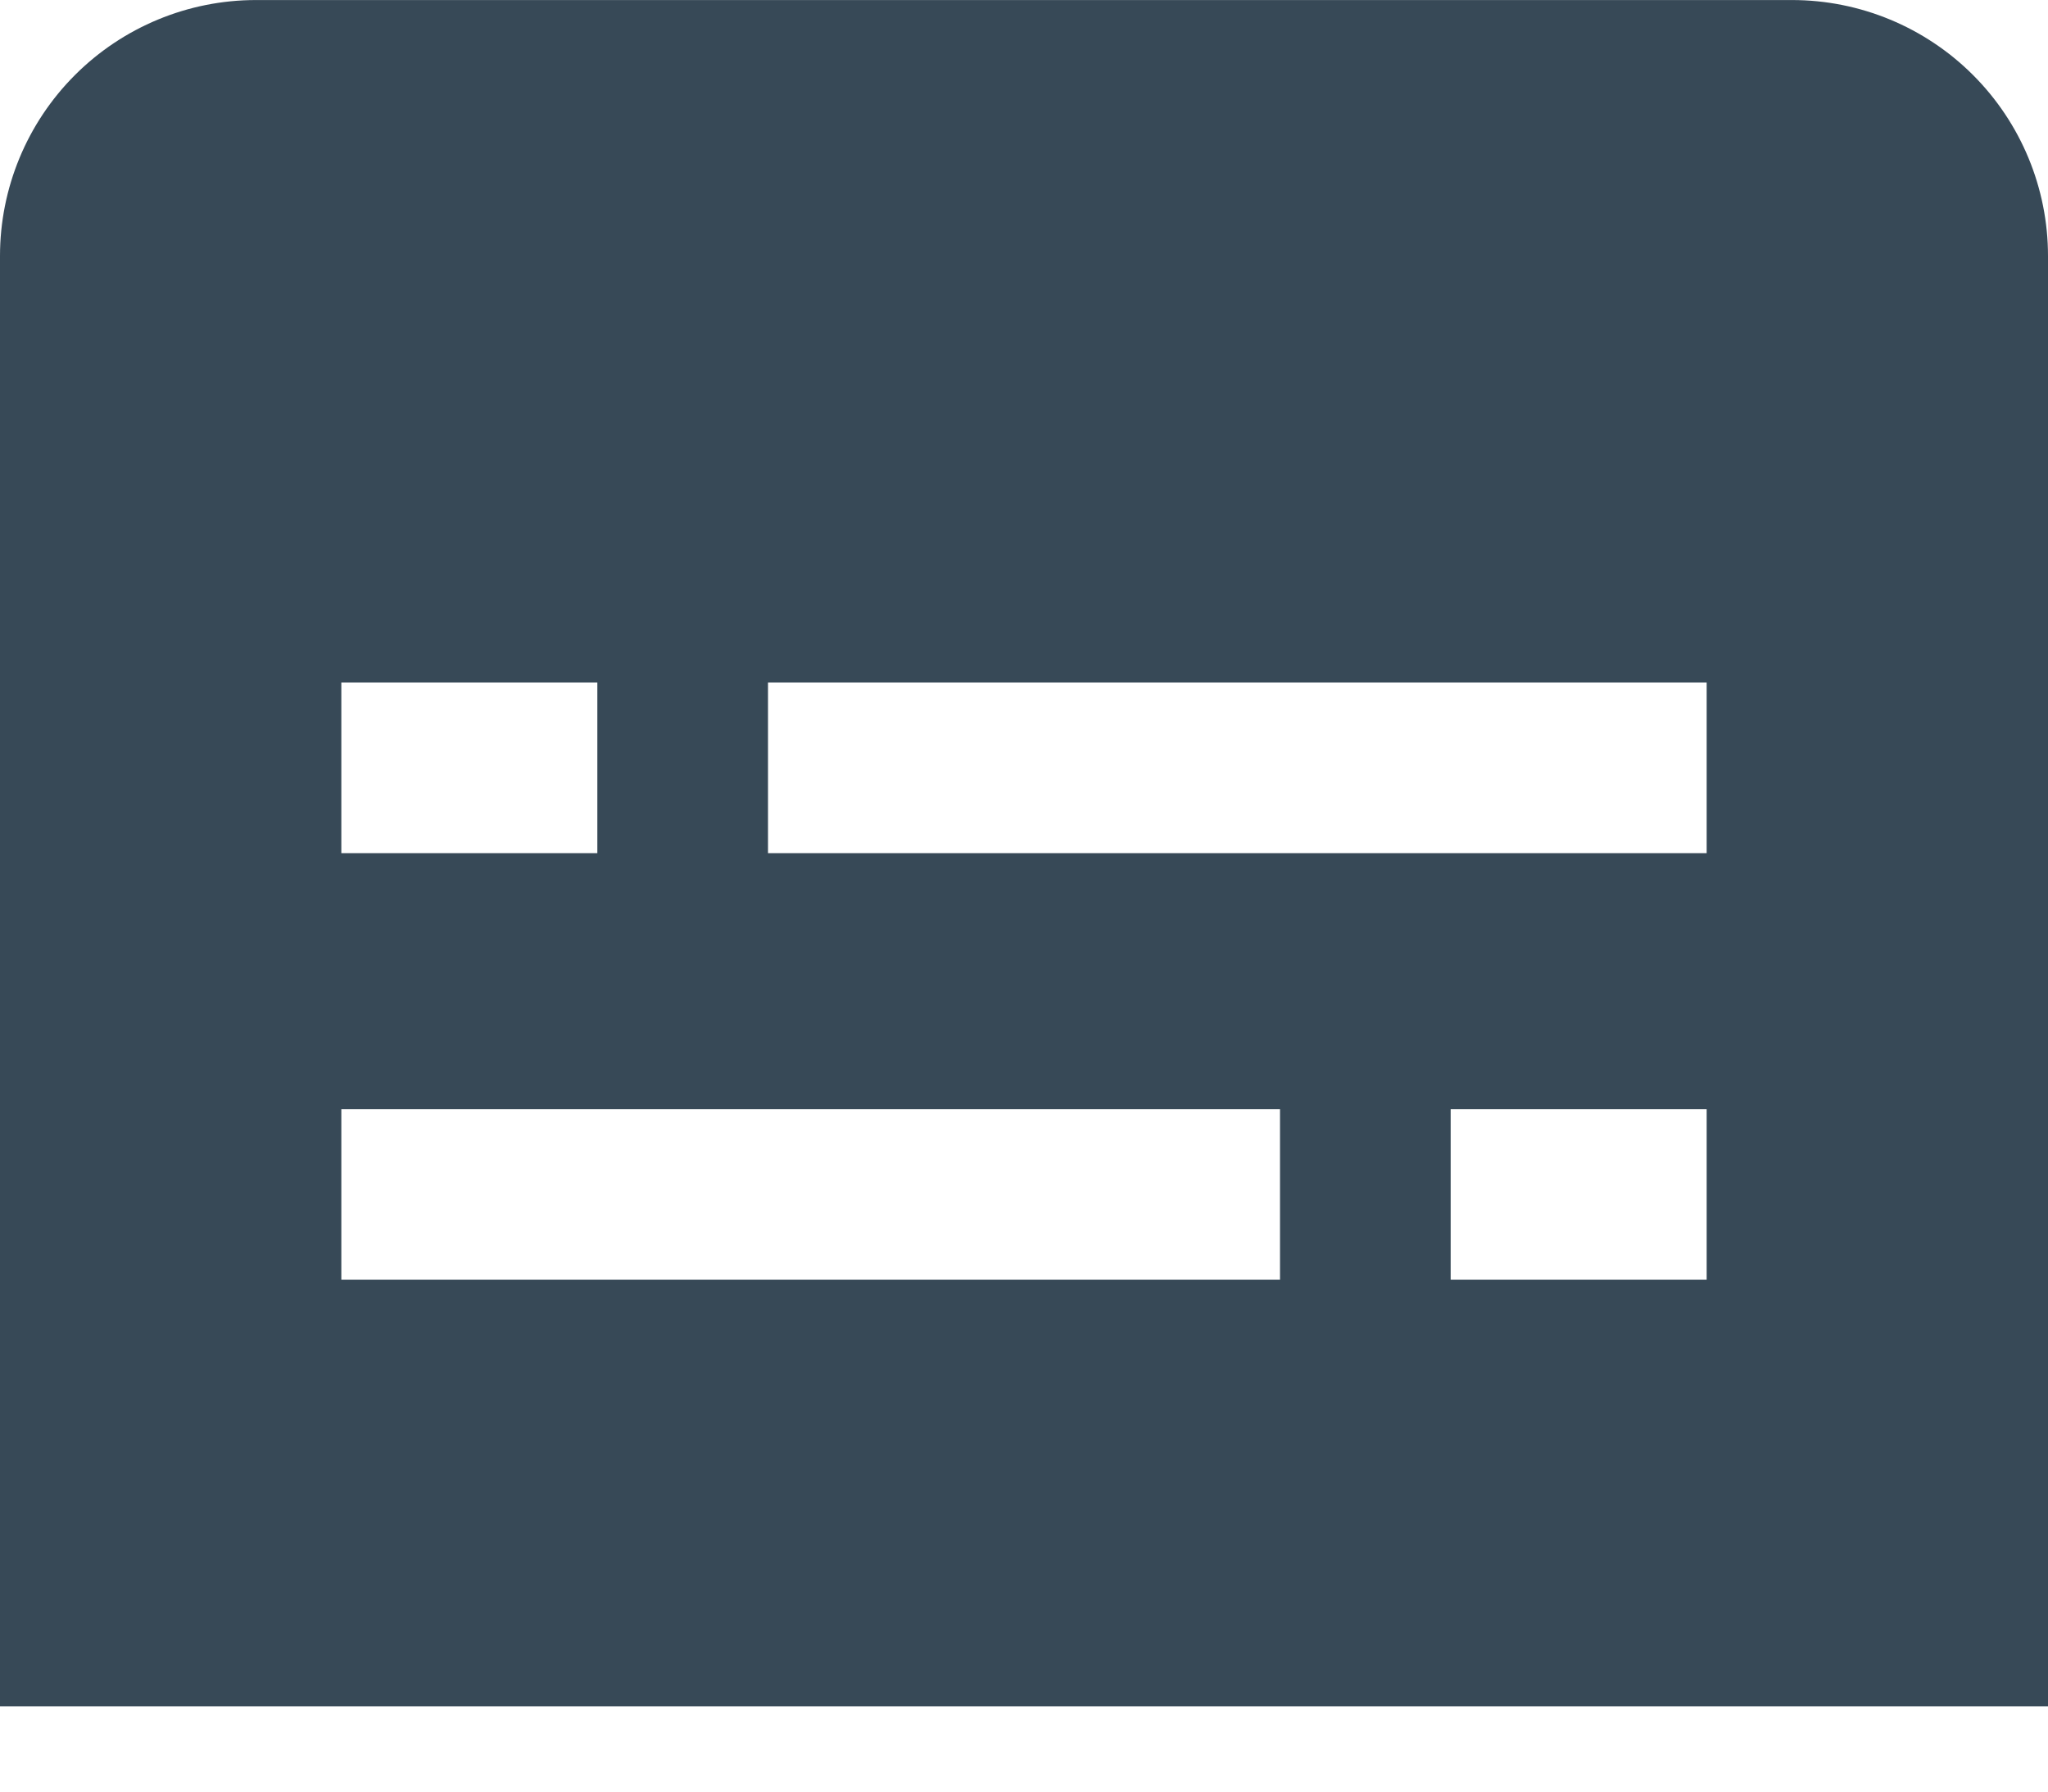 <svg width="48" height="42" viewBox="0 0 48 42" fill="none" xmlns="http://www.w3.org/2000/svg" xmlns:xlink="http://www.w3.org/1999/xlink">
<path d="M42,0.001L6,0.001C4.409,0.001 2.883,0.633 1.757,1.759C0.632,2.884 0,4.41 0,6.001L0,40.001L48,40.001L48,6.001C48,4.41 47.368,2.884 46.243,1.759C45.117,0.633 43.591,0.001 42,0.001ZM8,16.001L14,16.001L14,20.001L8,20.001L8,16.001ZM30,30.001L8,30.001L8,26.001L30,26.001L30,30.001ZM40,30.001L34,30.001L34,26.001L40,26.001L40,30.001ZM40,20.001L18,20.001L18,16.001L40,16.001L40,20.001Z" fill="#374957"/>
</svg>
